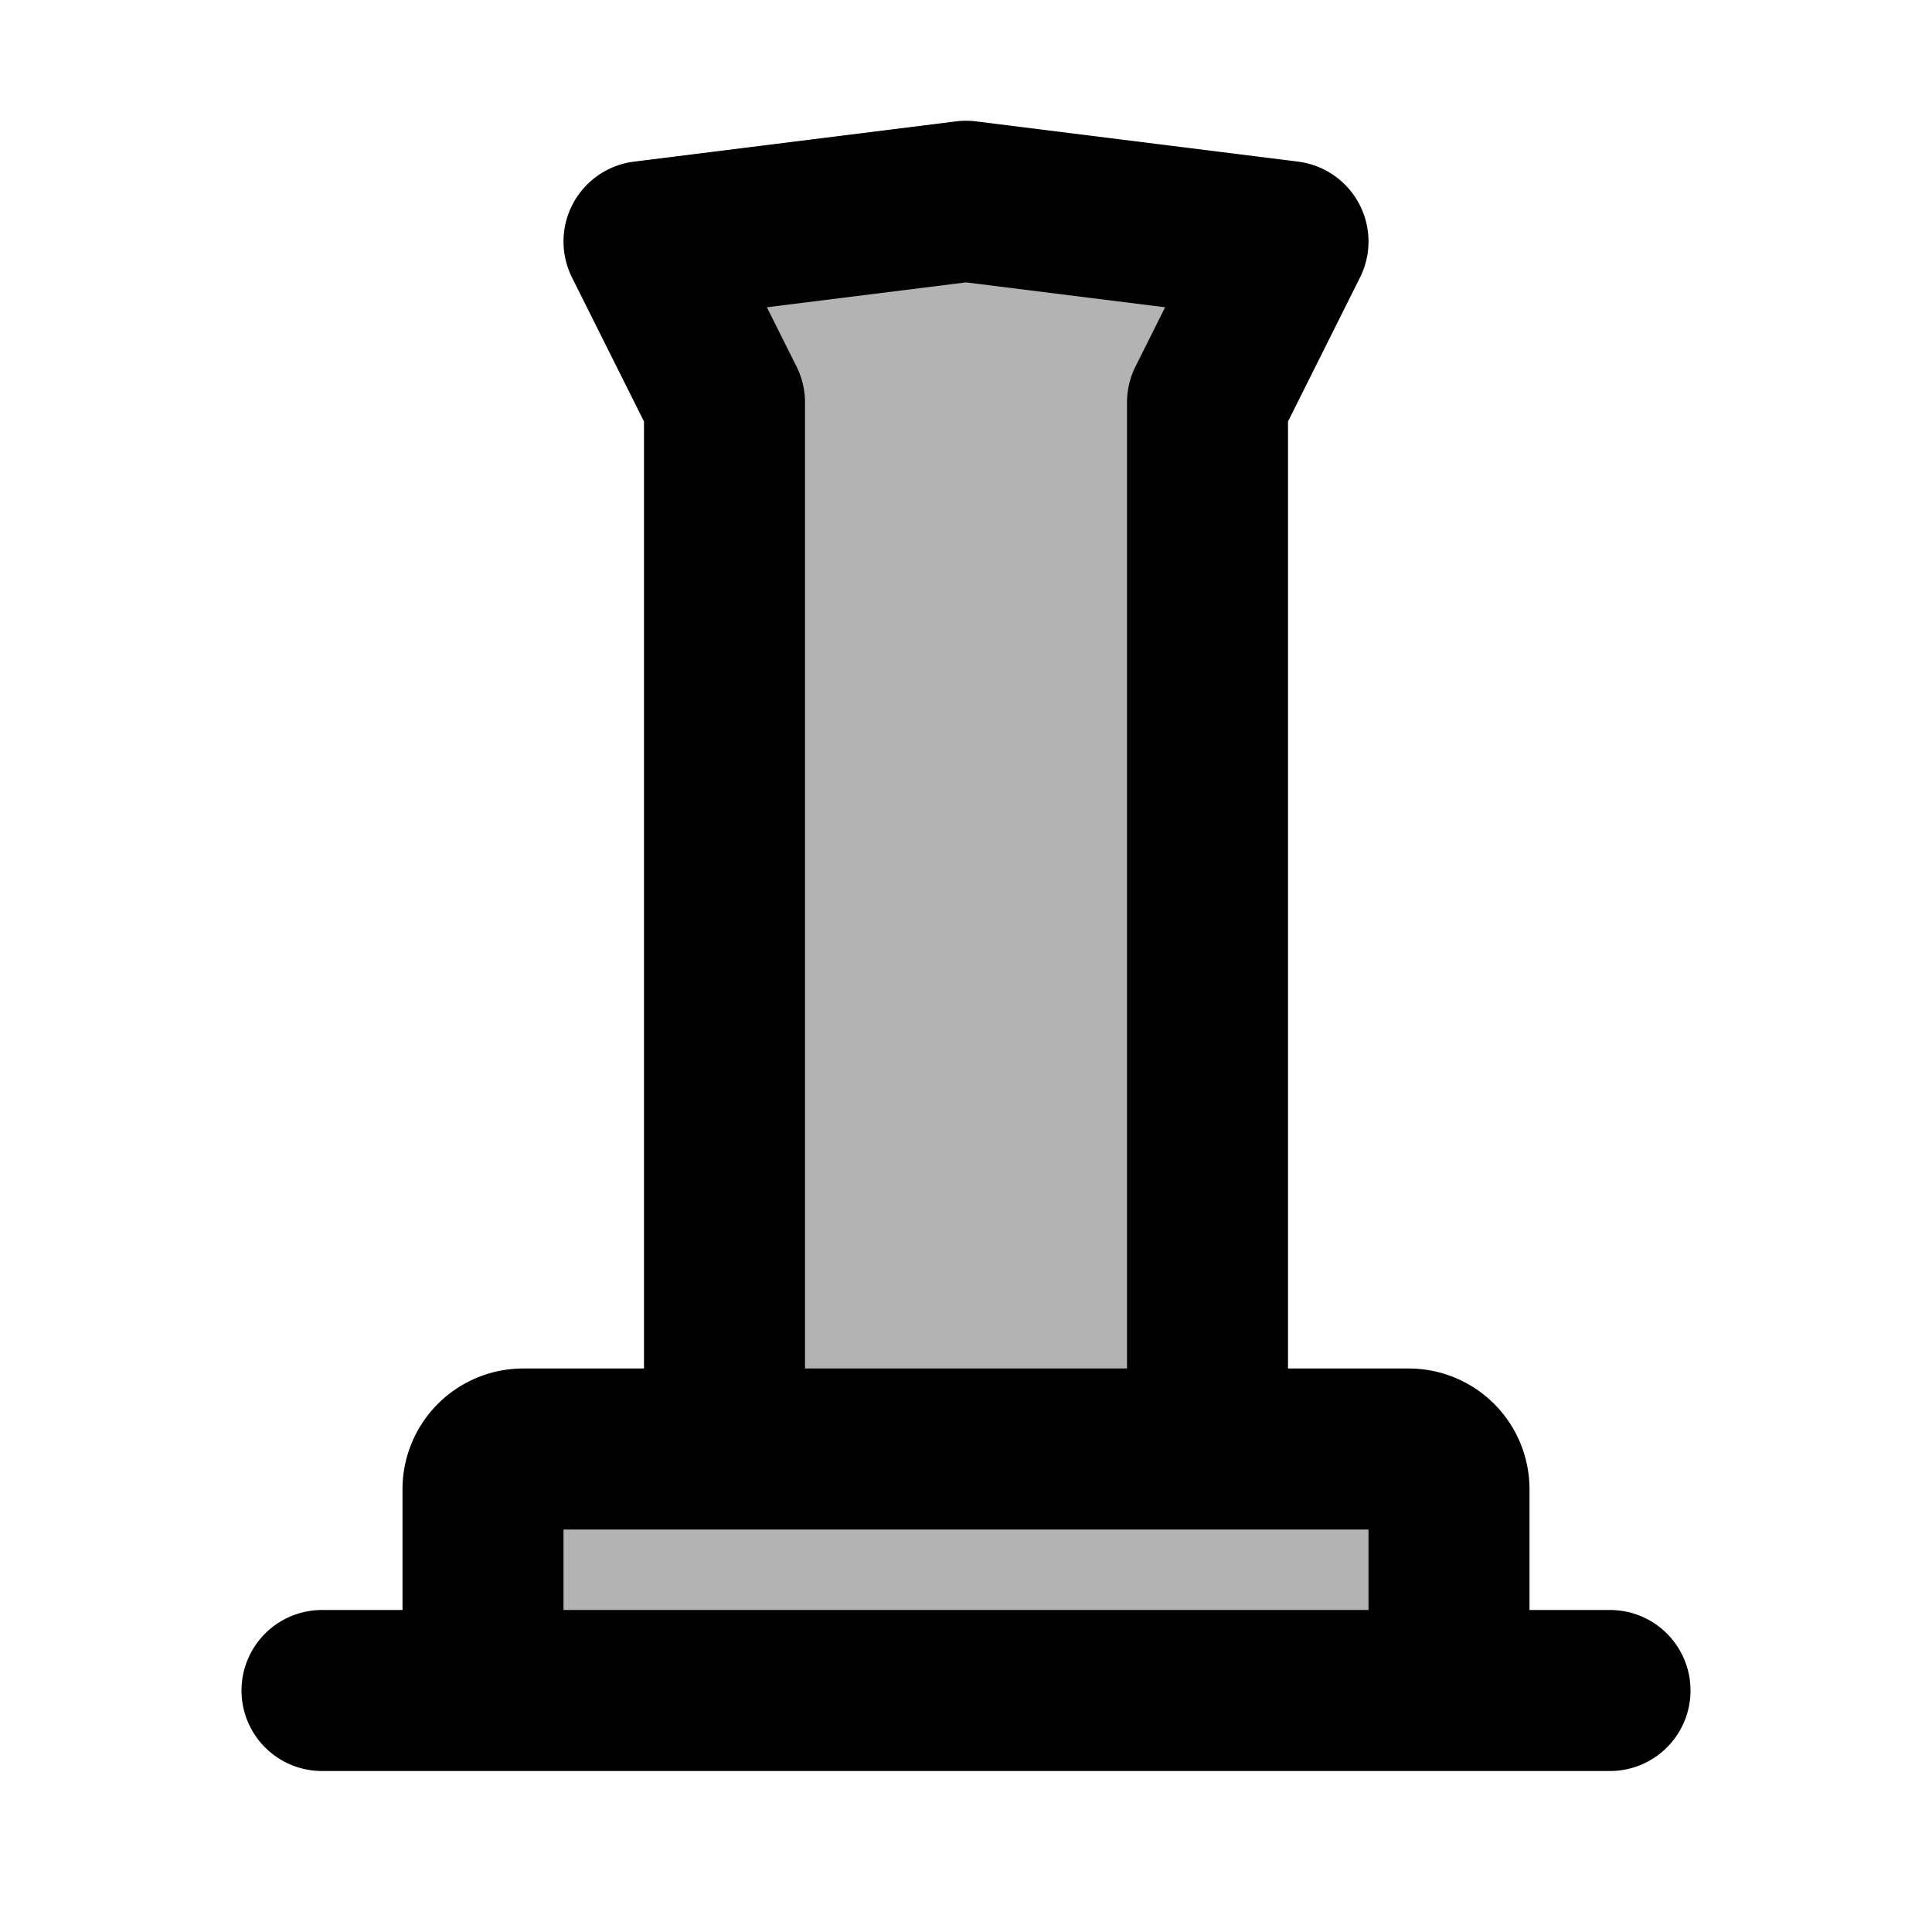 <svg xmlns="http://www.w3.org/2000/svg" width="24" height="24" viewBox="0 0 24 24" fill="none">
    <path fill="currentColor" d="M9 18V5L8 3l4-.5 4 .5-1 2v13h2.5a.5.5 0 0 1 .5.5V21H6v-2.5a.5.5 0 0 1 .5-.5z" opacity=".3"/>
    <path stroke="currentColor" stroke-linecap="round" stroke-linejoin="round" stroke-width="2" d="M9 18V5L8 3l4-.5 4 .5-1 2v13M4 21h16M6 21v-2.5a.5.5 0 0 1 .5-.5h11a.5.5 0 0 1 .5.5V21"/>
</svg>